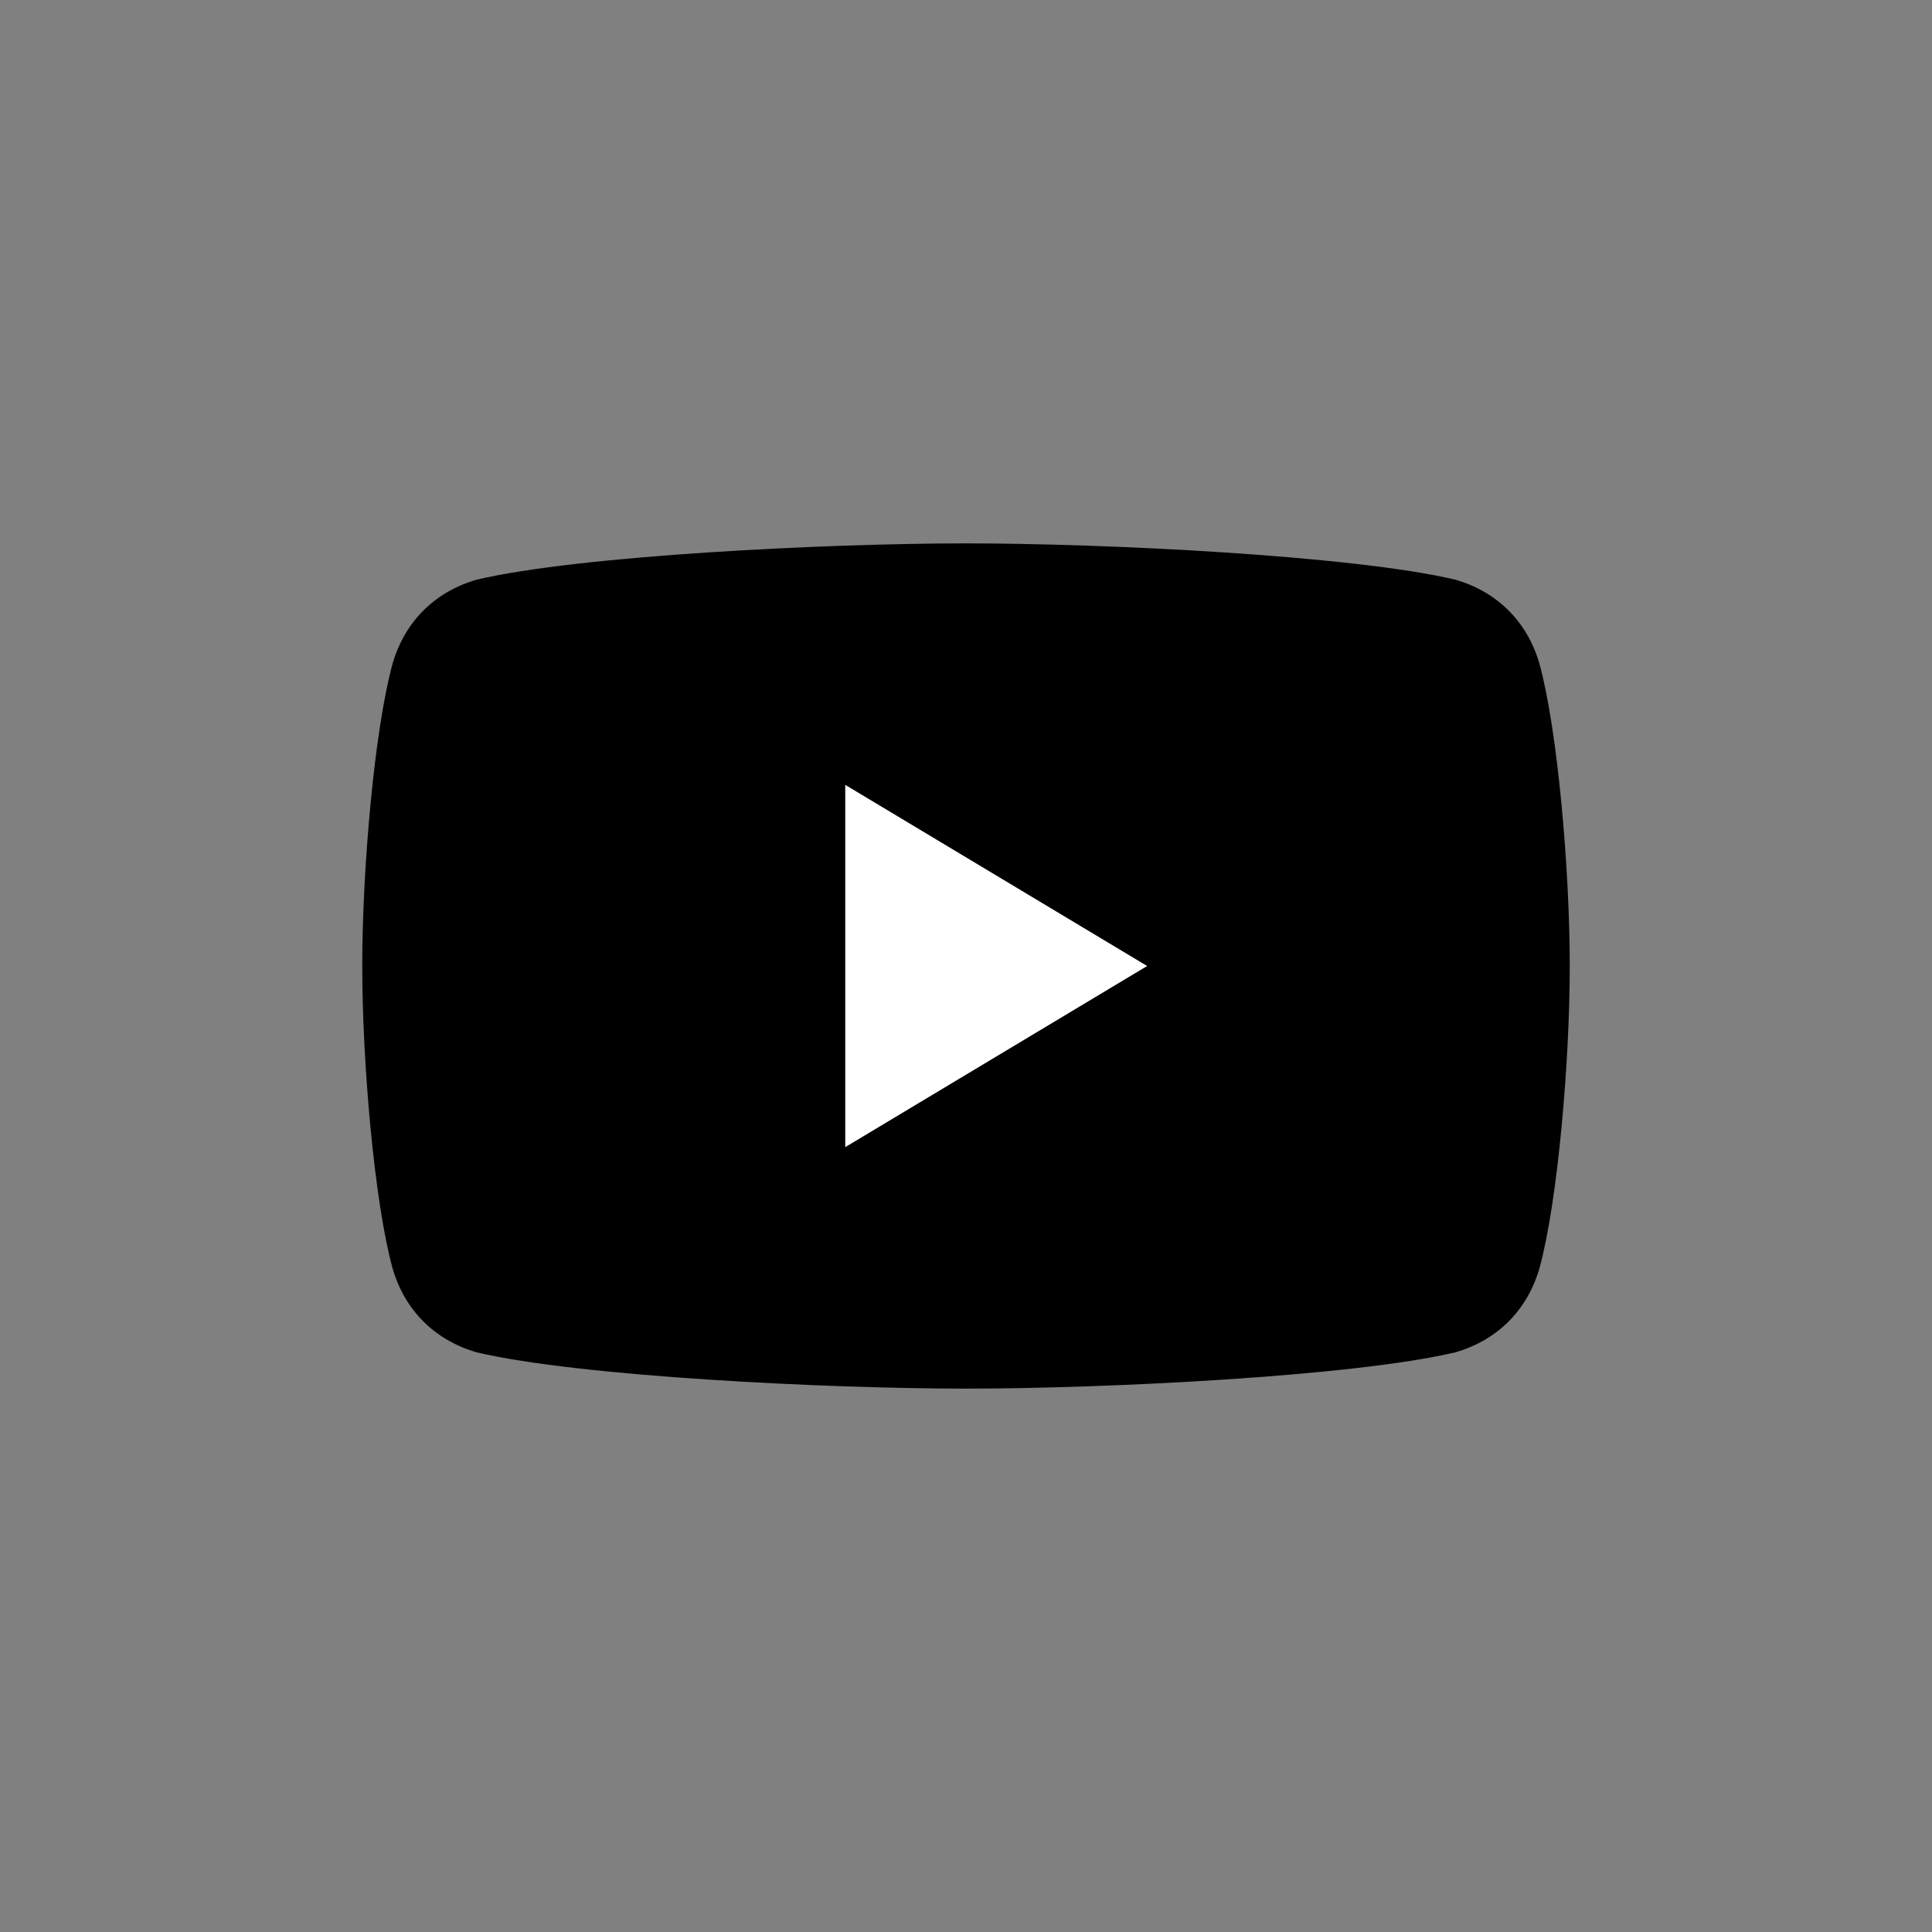 <svg width="32" height="32" viewBox="0 0 32 32" fill="none" xmlns="http://www.w3.org/2000/svg">
<rect x="0" y="0" width="32" height="32" fill="#808080" stroke="none"/>
<path d="M16 23C13.7 23 9.6 22.8 7.9 22.4C7.2 22.2 6.7 21.7 6.5 21C6.2 19.9 6 17.6 6 16C6 14.4 6.2 12.1 6.5 11C6.7 10.3 7.2 9.8 7.9 9.6C9.6 9.2 13.7 9 16 9C18.3 9 22.4 9.2 24.1 9.6C24.8 9.8 25.3 10.3 25.5 11C25.8 12.1 26 14.4 26 16C26 17.6 25.8 19.9 25.5 21C25.3 21.7 24.8 22.2 24.1 22.4C22.4 22.8 18.3 23 16 23Z" fill="black"/>
<path d="M14 19L19 16L14 13V19Z" fill="white"/>
</svg>
